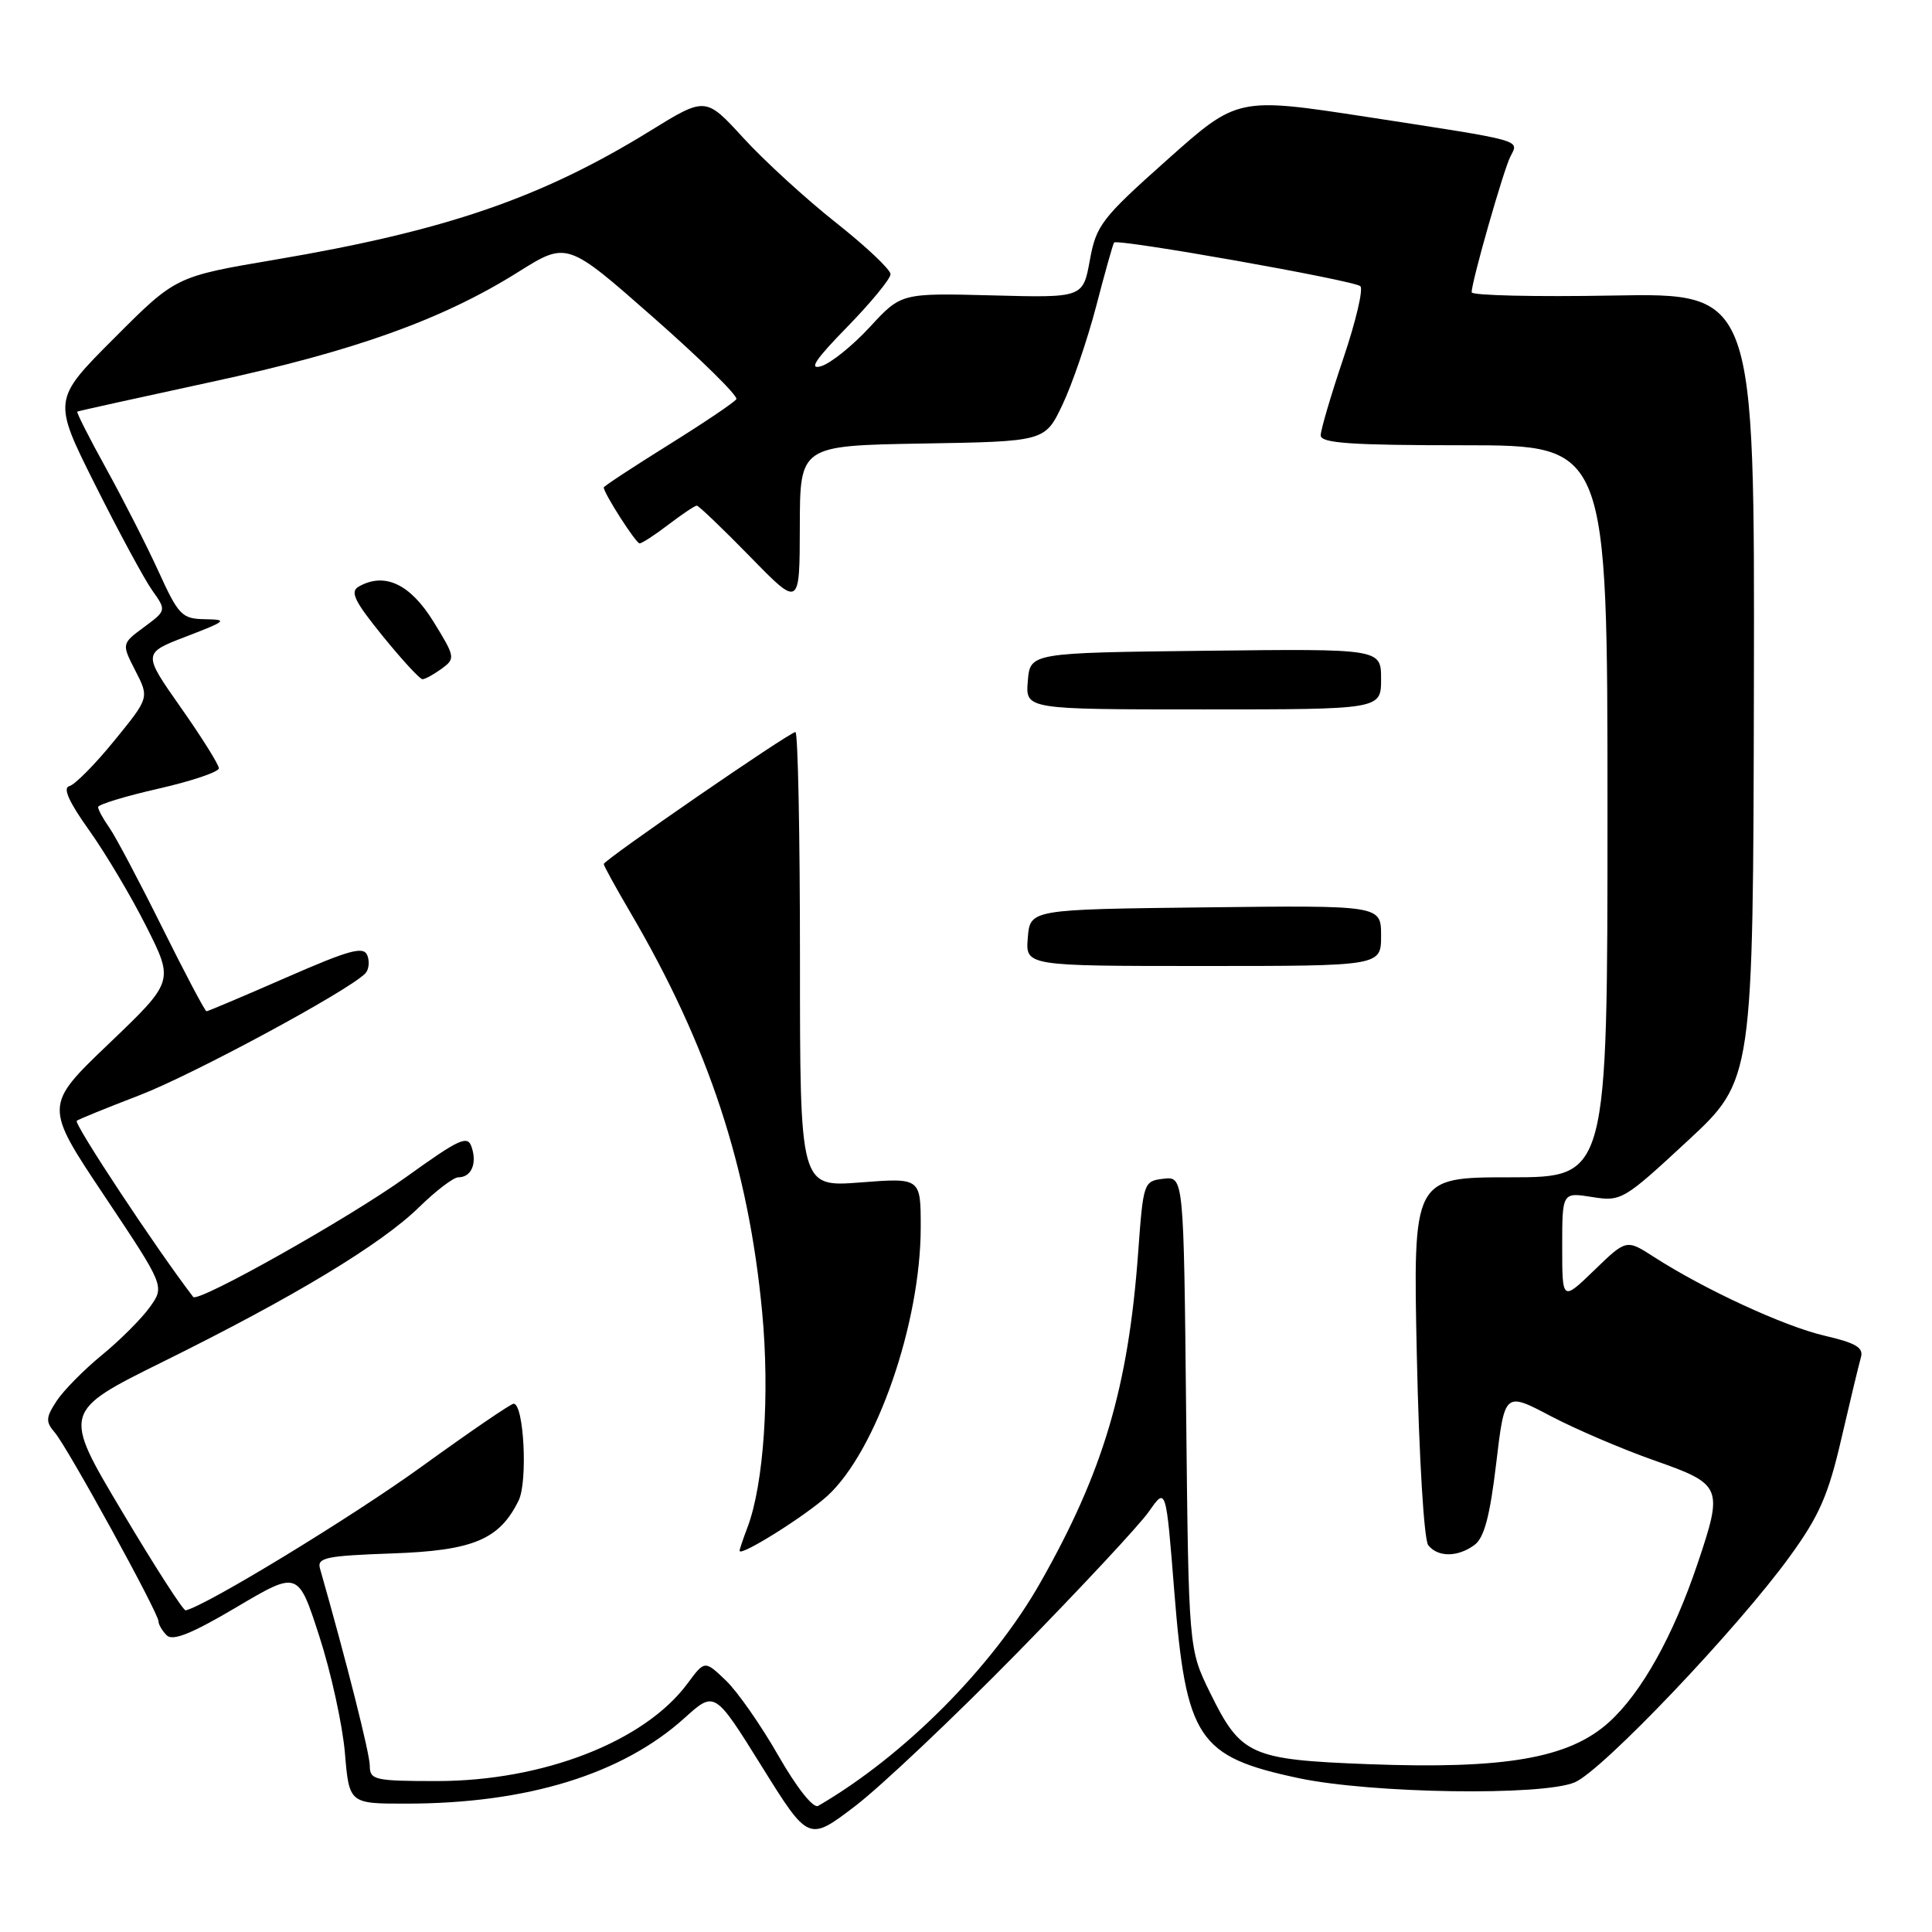 <?xml version="1.0" encoding="UTF-8" standalone="no"?>
<!DOCTYPE svg PUBLIC "-//W3C//DTD SVG 1.1//EN" "http://www.w3.org/Graphics/SVG/1.1/DTD/svg11.dtd" >
<svg xmlns="http://www.w3.org/2000/svg" xmlns:xlink="http://www.w3.org/1999/xlink" version="1.1" viewBox="0 0 256 256">
 <g >
 <path fill="currentColor"
d=" M 134.75 219.05 C 143.13 210.50 151.01 202.05 152.25 200.27 C 154.50 197.04 154.50 197.04 155.59 210.77 C 157.16 230.45 158.70 232.77 172.11 235.62 C 181.73 237.65 204.33 238.00 208.66 236.17 C 212.31 234.63 230.29 215.74 237.20 206.18 C 241.07 200.85 242.28 198.06 244.00 190.59 C 245.16 185.59 246.32 180.76 246.58 179.86 C 246.96 178.57 245.91 177.95 241.78 176.99 C 236.45 175.76 225.84 170.86 219.14 166.54 C 215.50 164.20 215.50 164.20 211.25 168.31 C 207.00 172.42 207.00 172.42 207.00 165.20 C 207.00 157.98 207.00 157.98 210.96 158.61 C 214.82 159.23 215.13 159.04 223.61 151.18 C 232.30 143.12 232.30 143.12 232.40 90.97 C 232.50 38.82 232.50 38.82 213.75 39.16 C 203.44 39.35 195.00 39.15 195.00 38.73 C 195.00 37.31 199.22 22.52 200.14 20.73 C 201.28 18.49 202.14 18.73 181.24 15.51 C 163.98 12.86 163.98 12.86 154.65 21.18 C 145.96 28.92 145.25 29.85 144.41 34.48 C 143.50 39.46 143.50 39.46 131.46 39.14 C 119.41 38.83 119.41 38.83 115.26 43.33 C 112.98 45.80 110.08 48.14 108.81 48.52 C 107.11 49.03 108.03 47.65 112.25 43.33 C 115.41 40.09 118.00 36.94 118.00 36.33 C 118.00 35.72 114.74 32.64 110.75 29.49 C 106.76 26.33 101.25 21.29 98.50 18.28 C 93.49 12.81 93.49 12.81 86.12 17.36 C 71.71 26.24 59.07 30.58 36.39 34.42 C 23.28 36.64 23.28 36.64 15.13 44.81 C 6.97 52.98 6.97 52.98 12.61 64.24 C 15.71 70.43 19.10 76.71 20.15 78.20 C 22.06 80.89 22.06 80.89 19.08 83.10 C 16.11 85.30 16.11 85.30 17.94 88.88 C 19.78 92.46 19.78 92.46 15.14 98.15 C 12.59 101.29 9.91 103.99 9.18 104.17 C 8.29 104.39 9.15 106.29 11.80 110.00 C 13.96 113.03 17.38 118.77 19.39 122.77 C 23.05 130.04 23.05 130.04 14.45 138.27 C 5.84 146.50 5.84 146.50 13.84 158.47 C 21.83 170.44 21.83 170.44 19.86 173.19 C 18.78 174.71 15.93 177.56 13.53 179.53 C 11.12 181.50 8.41 184.25 7.50 185.64 C 6.06 187.84 6.03 188.39 7.27 189.83 C 8.97 191.82 21.00 213.72 21.00 214.83 C 21.00 215.25 21.49 216.09 22.09 216.69 C 22.89 217.49 25.44 216.45 31.34 212.96 C 39.50 208.13 39.50 208.13 42.31 216.81 C 43.86 221.59 45.38 228.54 45.70 232.25 C 46.27 239.00 46.27 239.00 53.88 238.99 C 69.86 238.98 82.47 235.09 90.72 227.63 C 94.70 224.04 94.70 224.04 100.92 234.03 C 107.14 244.02 107.14 244.02 113.32 239.31 C 116.72 236.71 126.36 227.60 134.75 219.05 Z  M 103.14 232.64 C 100.85 228.63 97.72 224.14 96.18 222.67 C 93.38 219.99 93.38 219.99 91.10 223.07 C 85.41 230.77 71.97 236.00 57.89 236.00 C 49.64 236.00 49.00 235.85 49.00 233.98 C 49.00 232.38 45.97 220.37 42.40 207.84 C 41.99 206.40 43.19 206.15 51.89 205.84 C 62.69 205.47 66.17 204.02 68.72 198.83 C 69.95 196.33 69.42 186.00 68.06 186.00 C 67.69 186.00 62.22 189.74 55.90 194.31 C 46.69 200.98 27.23 212.83 24.60 213.38 C 24.29 213.45 20.49 207.54 16.16 200.26 C 8.27 187.03 8.27 187.03 21.65 180.41 C 39.00 171.83 50.50 164.88 55.54 159.95 C 57.76 157.78 60.09 156.00 60.73 156.00 C 62.42 156.00 63.22 154.25 62.52 152.07 C 61.98 150.36 61.02 150.79 53.71 156.04 C 46.16 161.45 26.22 172.67 25.60 171.85 C 20.70 165.46 9.76 148.91 10.17 148.51 C 10.35 148.34 14.10 146.81 18.50 145.12 C 25.56 142.40 46.01 131.38 48.38 129.01 C 48.87 128.53 49.00 127.45 48.68 126.61 C 48.19 125.34 46.36 125.84 37.90 129.54 C 32.30 131.99 27.55 134.00 27.36 134.00 C 27.17 134.00 24.53 129.01 21.50 122.91 C 18.47 116.81 15.32 110.86 14.50 109.69 C 13.67 108.52 13.00 107.28 13.00 106.94 C 13.00 106.60 16.60 105.50 21.00 104.50 C 25.40 103.50 29.00 102.28 29.00 101.80 C 29.00 101.32 26.73 97.69 23.95 93.74 C 18.90 86.55 18.90 86.55 24.70 84.33 C 30.03 82.28 30.23 82.10 27.19 82.05 C 24.11 82.00 23.67 81.56 21.02 75.75 C 19.45 72.31 16.32 66.17 14.07 62.09 C 11.82 58.02 10.10 54.62 10.24 54.54 C 10.38 54.46 18.38 52.69 28.00 50.61 C 46.98 46.52 58.59 42.36 68.67 36.04 C 75.13 31.99 75.13 31.99 86.58 42.07 C 92.88 47.61 97.82 52.48 97.57 52.89 C 97.31 53.31 93.25 56.04 88.55 58.97 C 83.85 61.90 80.00 64.43 80.00 64.59 C 80.00 65.35 84.26 72.00 84.75 72.00 C 85.06 72.00 86.79 70.88 88.59 69.50 C 90.39 68.13 92.07 67.00 92.33 67.00 C 92.58 67.00 95.75 70.04 99.38 73.75 C 105.96 80.50 105.96 80.50 105.98 69.77 C 106.00 59.05 106.00 59.05 122.24 58.77 C 138.47 58.50 138.47 58.50 140.79 53.61 C 142.07 50.92 144.07 45.07 145.24 40.61 C 146.40 36.15 147.47 32.34 147.62 32.14 C 148.03 31.59 179.40 37.15 180.25 37.92 C 180.67 38.30 179.65 42.60 178.00 47.49 C 176.35 52.38 175.00 56.97 175.00 57.69 C 175.00 58.72 178.98 59.00 194.00 59.00 C 213.00 59.00 213.00 59.00 213.00 107.50 C 213.00 156.00 213.00 156.00 200.11 156.00 C 187.23 156.00 187.23 156.00 187.74 179.75 C 188.03 193.15 188.69 204.04 189.25 204.75 C 190.53 206.36 193.15 206.35 195.37 204.72 C 196.66 203.78 197.42 200.91 198.25 193.94 C 199.38 184.43 199.38 184.43 205.44 187.62 C 208.77 189.37 214.99 192.04 219.25 193.53 C 228.20 196.68 228.35 197.05 224.94 207.18 C 221.70 216.80 217.50 224.31 213.20 228.20 C 207.91 232.98 199.46 234.45 181.27 233.76 C 165.67 233.16 164.42 232.60 160.34 224.29 C 157.50 218.50 157.50 218.50 157.17 187.19 C 156.85 155.88 156.85 155.88 154.17 156.19 C 151.54 156.50 151.49 156.65 150.81 166.00 C 149.50 183.84 146.20 194.99 137.87 209.67 C 131.50 220.92 119.80 232.67 108.41 239.29 C 107.77 239.66 105.58 236.90 103.14 232.64 Z  M 109.67 198.18 C 116.13 192.23 122.00 175.32 122.00 162.61 C 122.00 156.06 122.00 156.06 114.00 156.68 C 106.00 157.30 106.00 157.30 106.00 127.15 C 106.00 110.57 105.73 97.00 105.40 97.00 C 104.63 97.00 80.00 113.96 80.00 114.49 C 80.00 114.71 81.59 117.61 83.54 120.93 C 93.89 138.59 99.17 154.62 100.99 173.86 C 102.02 184.77 101.20 196.70 99.05 202.37 C 98.47 203.89 98.00 205.29 98.00 205.49 C 98.00 206.34 106.76 200.85 109.67 198.18 Z  M 183.00 123.98 C 183.00 119.96 183.00 119.96 159.75 120.23 C 136.50 120.50 136.50 120.50 136.19 124.25 C 135.88 128.00 135.88 128.00 159.44 128.00 C 183.00 128.00 183.00 128.00 183.00 123.98 Z  M 183.00 89.98 C 183.00 85.96 183.00 85.96 159.75 86.23 C 136.50 86.50 136.50 86.50 136.19 90.25 C 135.88 94.00 135.88 94.00 159.44 94.00 C 183.00 94.00 183.00 94.00 183.00 89.98 Z  M 58.52 88.61 C 60.36 87.26 60.33 87.06 57.43 82.36 C 54.36 77.39 50.98 75.79 47.56 77.71 C 46.34 78.39 46.93 79.62 50.70 84.27 C 53.26 87.42 55.63 90.00 55.98 90.00 C 56.33 90.00 57.47 89.37 58.52 88.61 Z "/>
</g>
</svg>